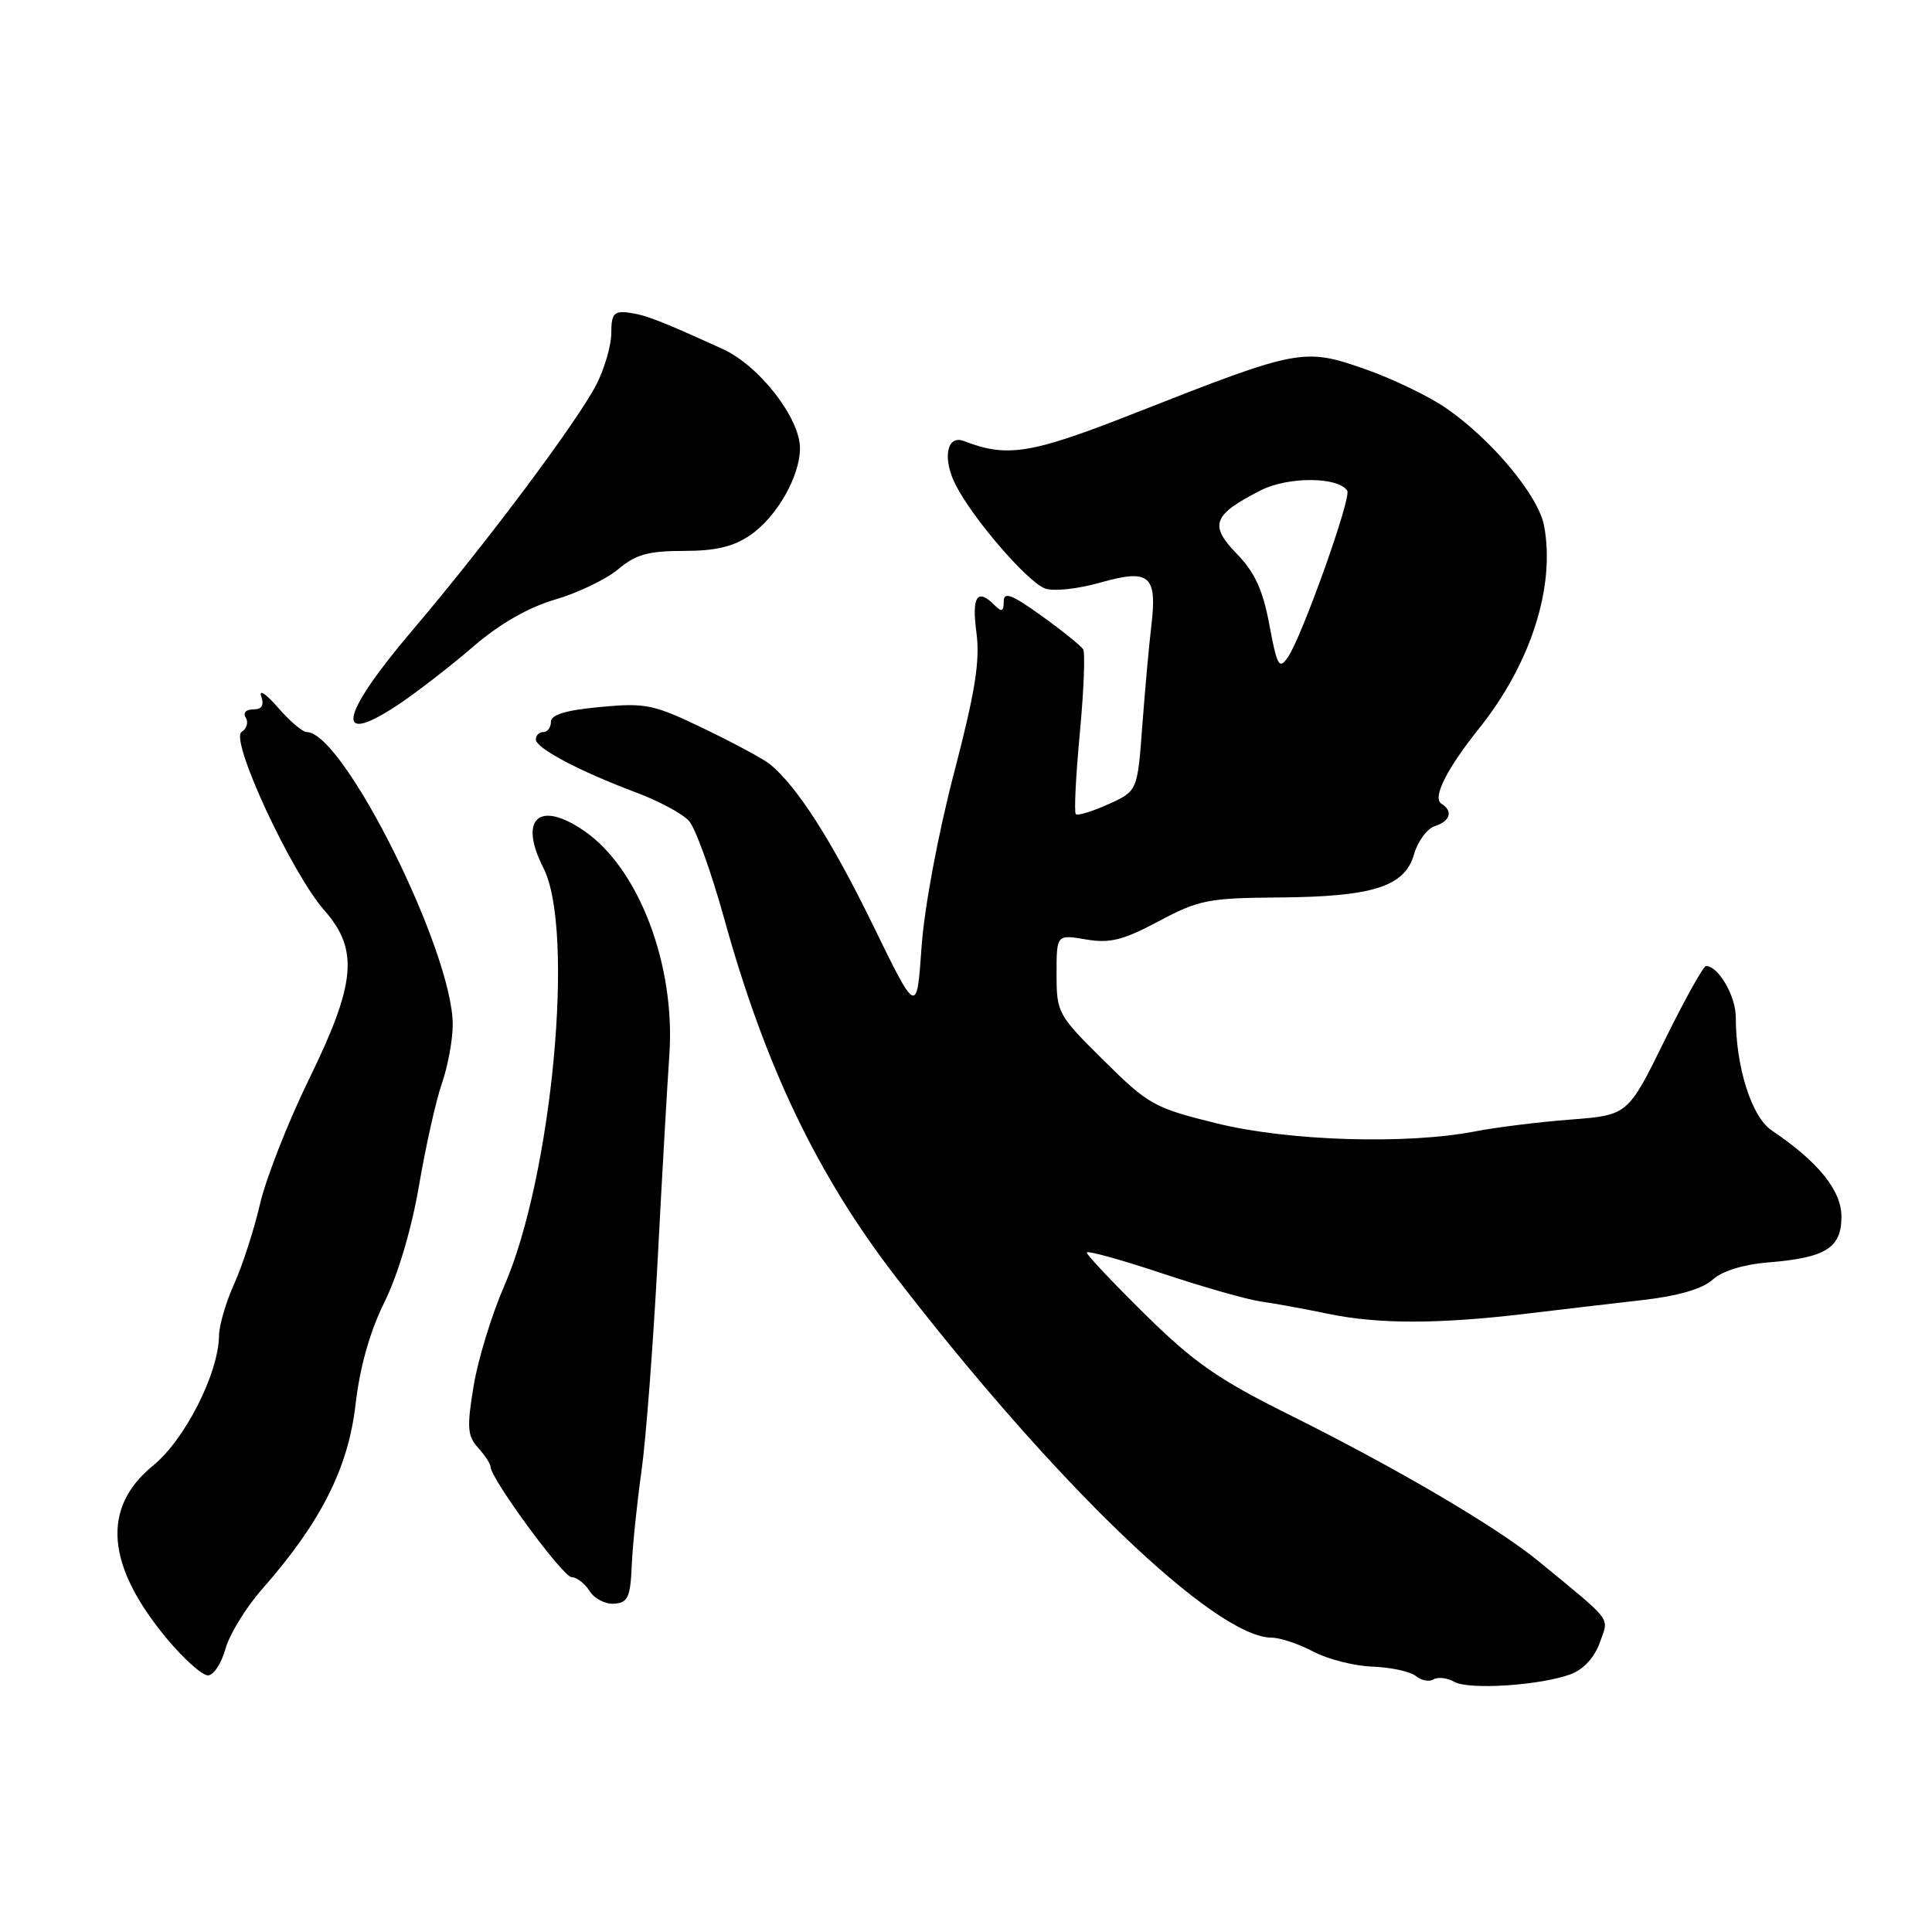 <?xml version="1.0" encoding="UTF-8" standalone="no"?>
<!DOCTYPE svg PUBLIC "-//W3C//DTD SVG 1.1//EN" "http://www.w3.org/Graphics/SVG/1.1/DTD/svg11.dtd" >
<svg xmlns="http://www.w3.org/2000/svg" xmlns:xlink="http://www.w3.org/1999/xlink" version="1.1" viewBox="0 0 256 256">
 <g >
 <path fill="currentColor"
d=" M 208.19 221.82 C 209.83 221.20 211.30 219.59 211.98 217.66 C 213.19 214.19 213.90 215.13 203.89 206.89 C 198.38 202.36 185.09 194.55 170.64 187.36 C 161.44 182.79 158.15 180.49 151.75 174.18 C 147.49 169.98 144.00 166.29 144.00 165.97 C 144.00 165.66 148.43 166.88 153.84 168.68 C 159.25 170.49 165.21 172.19 167.09 172.46 C 168.97 172.72 172.97 173.46 176.00 174.09 C 182.59 175.46 190.54 175.46 202.00 174.10 C 206.68 173.54 213.73 172.71 217.68 172.26 C 222.37 171.72 225.58 170.79 226.92 169.57 C 228.19 168.42 231.00 167.55 234.24 167.28 C 241.92 166.67 244.00 165.37 244.00 161.23 C 244.00 157.73 240.95 153.96 234.74 149.77 C 232.09 147.98 230.00 141.37 230.00 134.78 C 230.00 131.97 227.69 128.00 226.06 128.00 C 225.71 128.00 223.23 132.45 220.56 137.88 C 215.70 147.76 215.70 147.76 208.10 148.35 C 203.92 148.67 198.25 149.37 195.50 149.91 C 186.39 151.68 170.72 151.20 161.21 148.85 C 152.94 146.81 152.18 146.39 146.25 140.52 C 140.16 134.49 140.00 134.20 140.00 129.08 C 140.00 123.82 140.00 123.82 143.89 124.48 C 147.09 125.02 148.80 124.59 153.53 122.07 C 158.82 119.25 160.10 118.99 169.39 118.92 C 181.93 118.83 186.14 117.49 187.37 113.19 C 187.87 111.46 189.11 109.78 190.14 109.46 C 192.17 108.81 192.57 107.47 191.00 106.50 C 189.76 105.73 191.66 101.93 196.00 96.50 C 202.84 87.95 206.11 77.73 204.60 69.67 C 203.85 65.67 197.65 58.23 191.60 54.07 C 189.30 52.48 184.42 50.14 180.77 48.87 C 172.79 46.08 171.99 46.24 150.76 54.59 C 136.61 60.17 133.54 60.68 127.72 58.44 C 125.43 57.57 124.84 60.80 126.66 64.31 C 129.01 68.86 136.15 77.11 138.48 77.98 C 139.59 78.39 142.84 78.04 145.82 77.19 C 152.34 75.34 153.36 76.22 152.55 83.00 C 152.25 85.47 151.72 91.40 151.36 96.16 C 150.72 104.82 150.72 104.82 146.85 106.57 C 144.72 107.53 142.78 108.12 142.55 107.88 C 142.31 107.64 142.55 102.82 143.08 97.17 C 143.61 91.51 143.81 86.50 143.52 86.03 C 143.23 85.57 140.75 83.57 138.00 81.59 C 134.04 78.75 133.00 78.36 133.00 79.70 C 133.00 81.02 132.73 81.13 131.80 80.20 C 129.49 77.89 128.74 78.99 129.38 83.80 C 129.88 87.57 129.23 91.63 126.38 102.55 C 124.29 110.57 122.47 120.32 122.11 125.50 C 121.48 134.50 121.48 134.50 115.63 122.50 C 110.17 111.31 105.61 104.20 102.02 101.26 C 101.18 100.58 97.25 98.46 93.28 96.55 C 86.61 93.33 85.58 93.11 79.53 93.68 C 75.00 94.10 73.00 94.70 73.00 95.64 C 73.00 96.39 72.55 97.00 72.00 97.00 C 71.45 97.00 71.00 97.44 71.00 97.98 C 71.00 99.14 76.79 102.20 84.32 105.02 C 87.29 106.13 90.43 107.82 91.29 108.77 C 92.15 109.72 94.27 115.61 96.00 121.86 C 101.39 141.28 108.28 155.66 118.63 169.11 C 139.76 196.57 161.02 216.98 168.51 217.00 C 169.62 217.00 172.10 217.83 174.01 218.84 C 175.93 219.86 179.48 220.76 181.90 220.84 C 184.31 220.93 186.88 221.49 187.60 222.08 C 188.32 222.68 189.38 222.88 189.95 222.53 C 190.52 222.18 191.76 222.32 192.70 222.85 C 194.67 223.96 204.22 223.32 208.19 221.82 Z  M 29.87 218.49 C 30.41 216.56 32.59 212.99 34.74 210.56 C 42.48 201.76 46.13 194.57 47.10 186.18 C 47.69 181.10 49.00 176.46 50.96 172.50 C 52.75 168.87 54.55 162.78 55.52 157.10 C 56.40 151.93 57.76 145.85 58.54 143.60 C 59.33 141.34 59.98 137.84 59.99 135.81 C 60.02 126.11 45.51 97.00 40.64 97.00 C 40.09 97.00 38.38 95.54 36.83 93.75 C 35.28 91.96 34.28 91.29 34.61 92.25 C 35.03 93.46 34.70 94.00 33.55 94.00 C 32.58 94.00 32.17 94.47 32.57 95.11 C 32.95 95.72 32.69 96.57 32.01 96.99 C 30.41 97.99 38.60 115.65 42.98 120.63 C 47.57 125.85 47.16 130.30 40.94 143.01 C 38.16 148.70 35.24 156.14 34.45 159.55 C 33.66 162.96 32.12 167.72 31.03 170.12 C 29.94 172.53 29.03 175.62 29.02 177.00 C 28.96 181.97 24.50 190.77 20.29 194.19 C 13.40 199.80 14.04 207.49 22.21 217.25 C 24.40 219.86 26.80 222.00 27.55 222.00 C 28.29 222.00 29.34 220.42 29.87 218.49 Z  M 83.71 207.42 C 83.83 204.71 84.41 199.12 84.99 195.00 C 85.58 190.88 86.54 178.28 87.14 167.00 C 87.73 155.72 88.43 143.50 88.69 139.83 C 89.53 127.93 84.68 115.12 77.44 110.12 C 71.43 105.97 68.67 108.46 72.01 115.02 C 76.21 123.25 73.15 155.87 66.82 170.38 C 65.17 174.16 63.34 180.12 62.76 183.63 C 61.85 189.13 61.93 190.26 63.35 191.84 C 64.26 192.84 65.00 193.97 65.00 194.35 C 65.00 195.90 74.59 208.97 75.74 208.98 C 76.42 208.99 77.50 209.82 78.12 210.82 C 78.75 211.83 80.21 212.58 81.38 212.50 C 83.20 212.37 83.53 211.65 83.71 207.42 Z  M 53.20 93.08 C 55.56 91.47 59.90 88.10 62.82 85.58 C 66.27 82.62 70.07 80.46 73.59 79.43 C 76.58 78.56 80.32 76.76 81.91 75.43 C 84.23 73.47 85.91 73.00 90.58 73.00 C 94.84 73.00 97.19 72.44 99.44 70.89 C 102.93 68.49 106.00 63.11 106.00 59.39 C 106.00 55.39 100.60 48.45 95.77 46.25 C 87.46 42.47 85.48 41.70 83.25 41.42 C 81.36 41.18 81.00 41.61 81.00 44.11 C 81.00 45.74 80.12 48.80 79.05 50.90 C 76.54 55.82 64.44 72.00 54.66 83.50 C 44.81 95.10 44.18 99.21 53.20 93.08 Z  M 168.20 82.80 C 167.34 78.17 166.27 75.84 163.87 73.37 C 160.19 69.57 160.70 68.21 167.06 64.97 C 170.67 63.13 177.36 63.16 178.52 65.03 C 179.09 65.95 172.48 84.47 170.65 87.09 C 169.49 88.75 169.22 88.28 168.20 82.80 Z "/>
</g>
</svg>